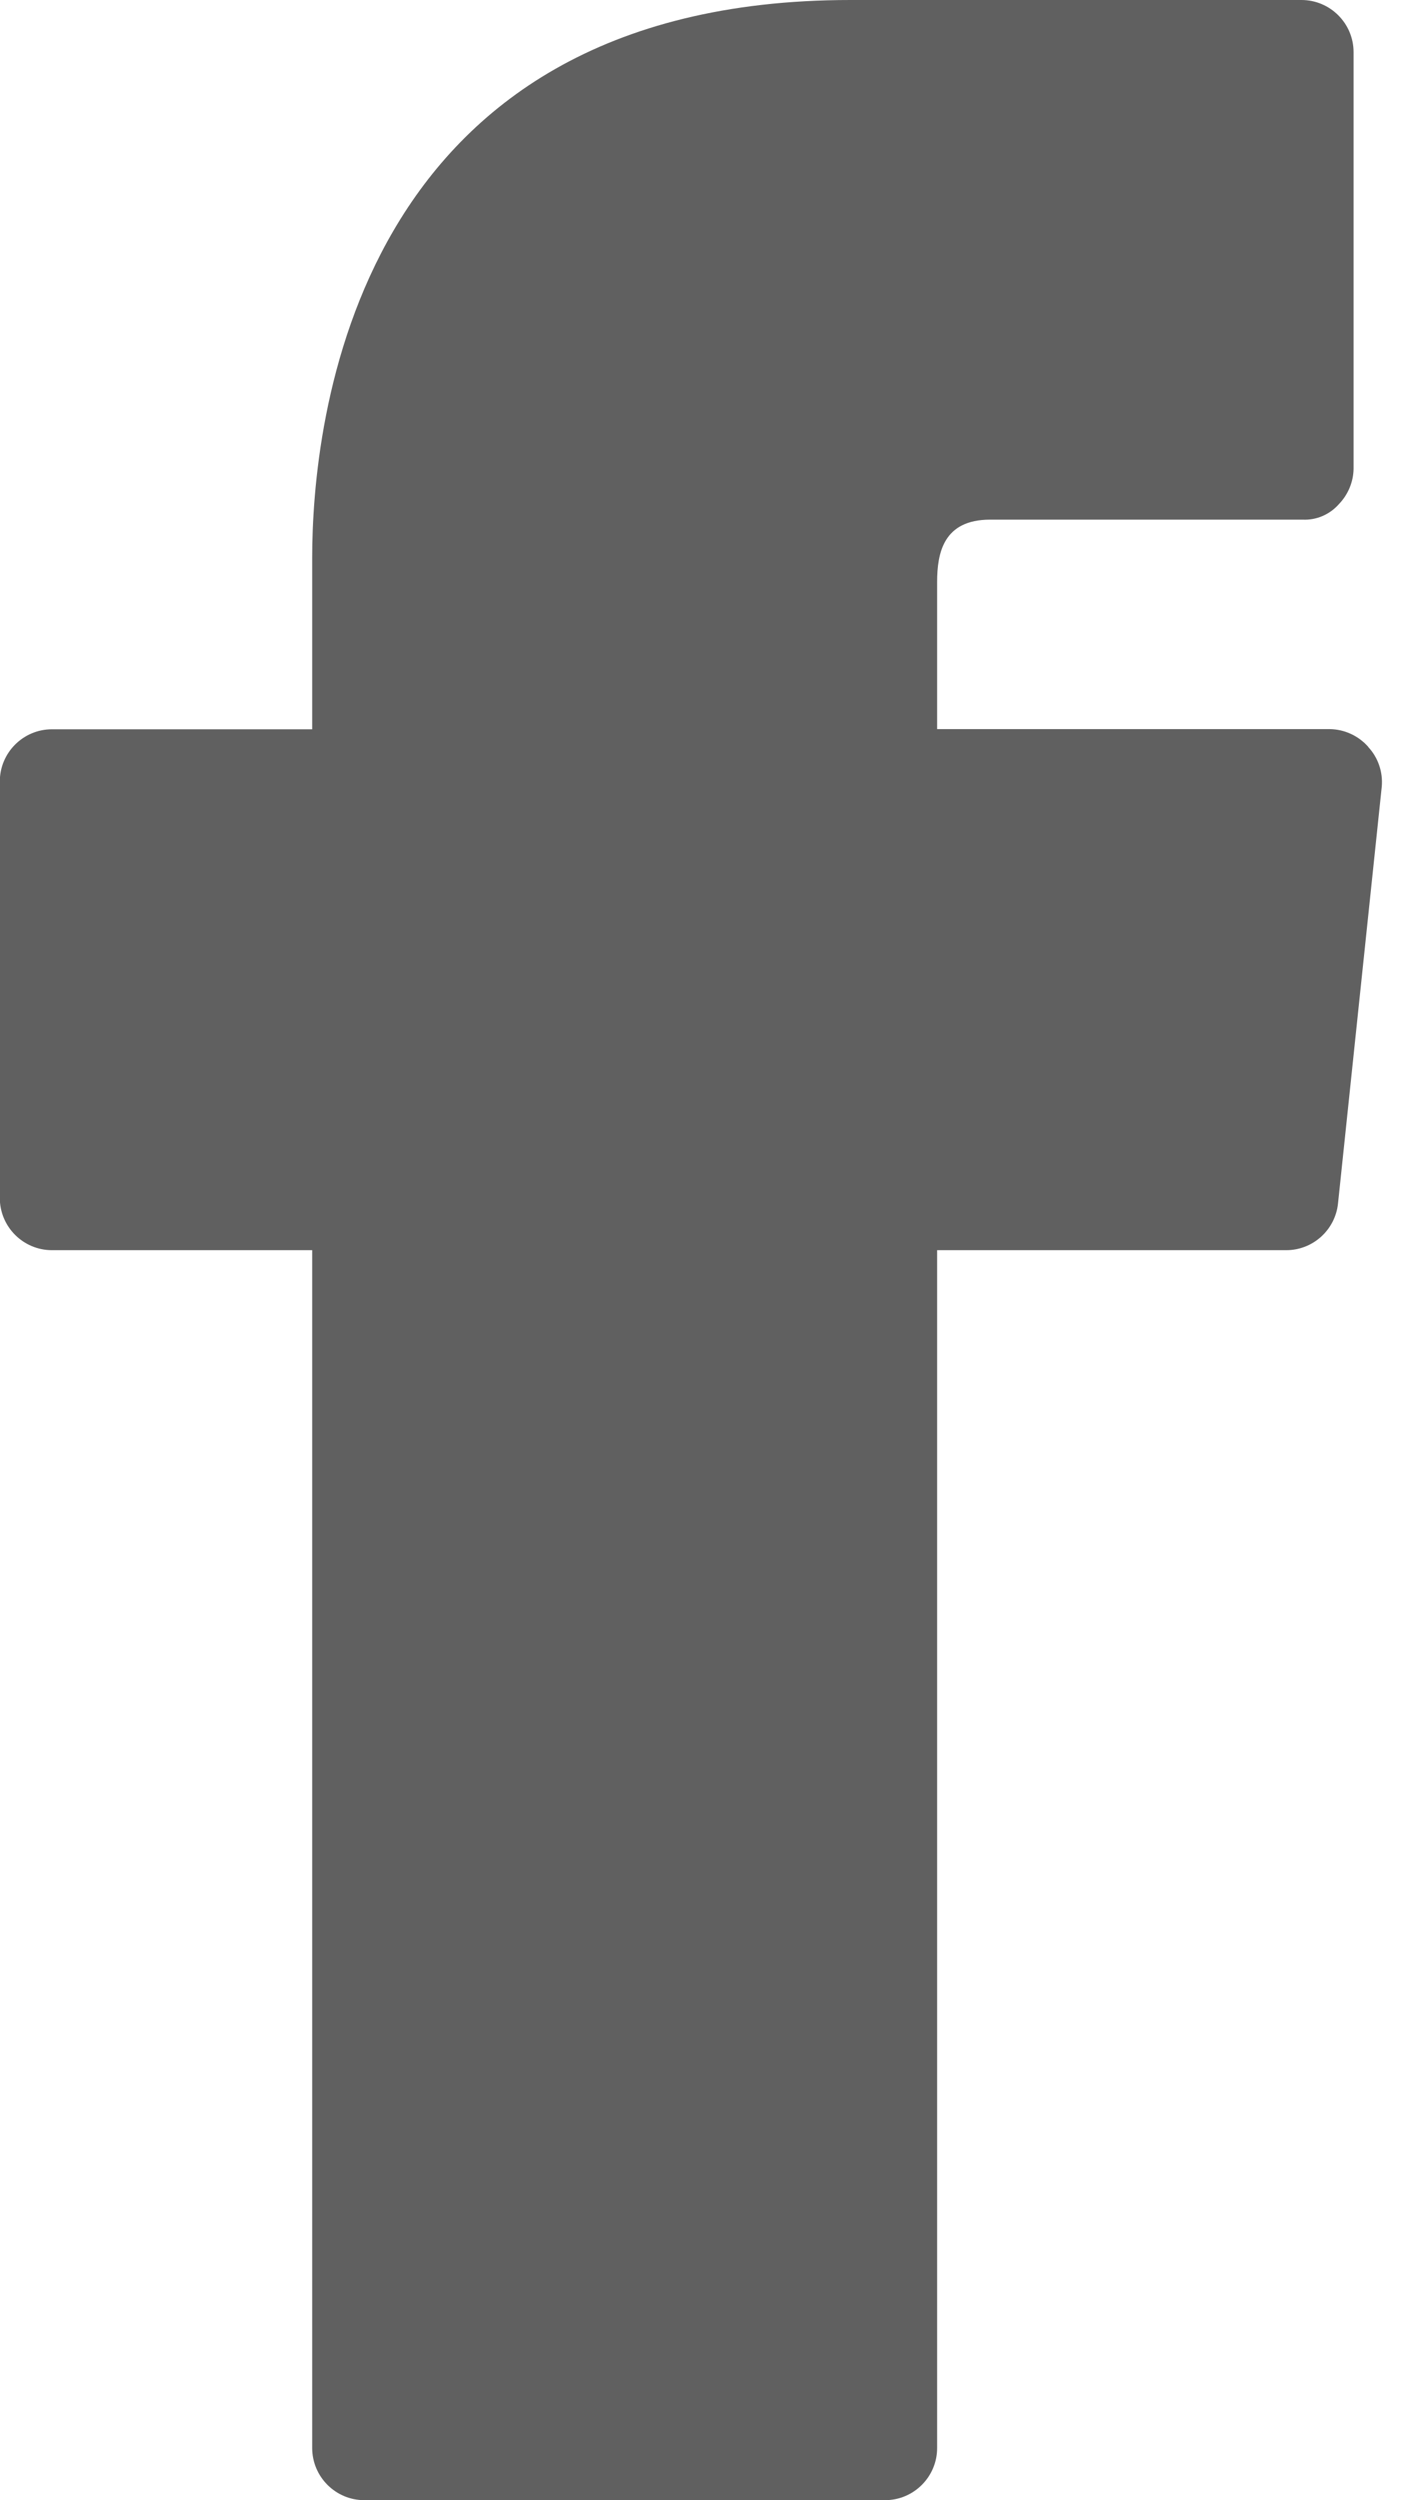 <svg height="14" viewBox="0 0 8 14" width="8" xmlns="http://www.w3.org/2000/svg"><path d="m115.665 45.182c-.055-.062-.133-.098-.216-.099h-2.199v-.823c0-.163.035-.35.297-.35h1.75c.078.004.153-.029.204-.087.051-.053.081-.124.082-.198v-2.333c0-.161-.131-.292-.292-.292h-2.526c-2.8 0-3.016 2.392-3.016 3.121v.963h-1.458c-.161 0-.292.131-.292.292v2.333c0 .161.131.292.292.292h1.458v6.708c0 .161.131.292.292.292h2.917c.161 0 .292-.131.292-.292v-6.708h1.954c.15.001.277-.113.292-.263l.245-2.333c.007-.081-.02-.162-.076-.222z" fill="#606060" fill-rule="evenodd" transform="translate(-108 -41)"/></svg>